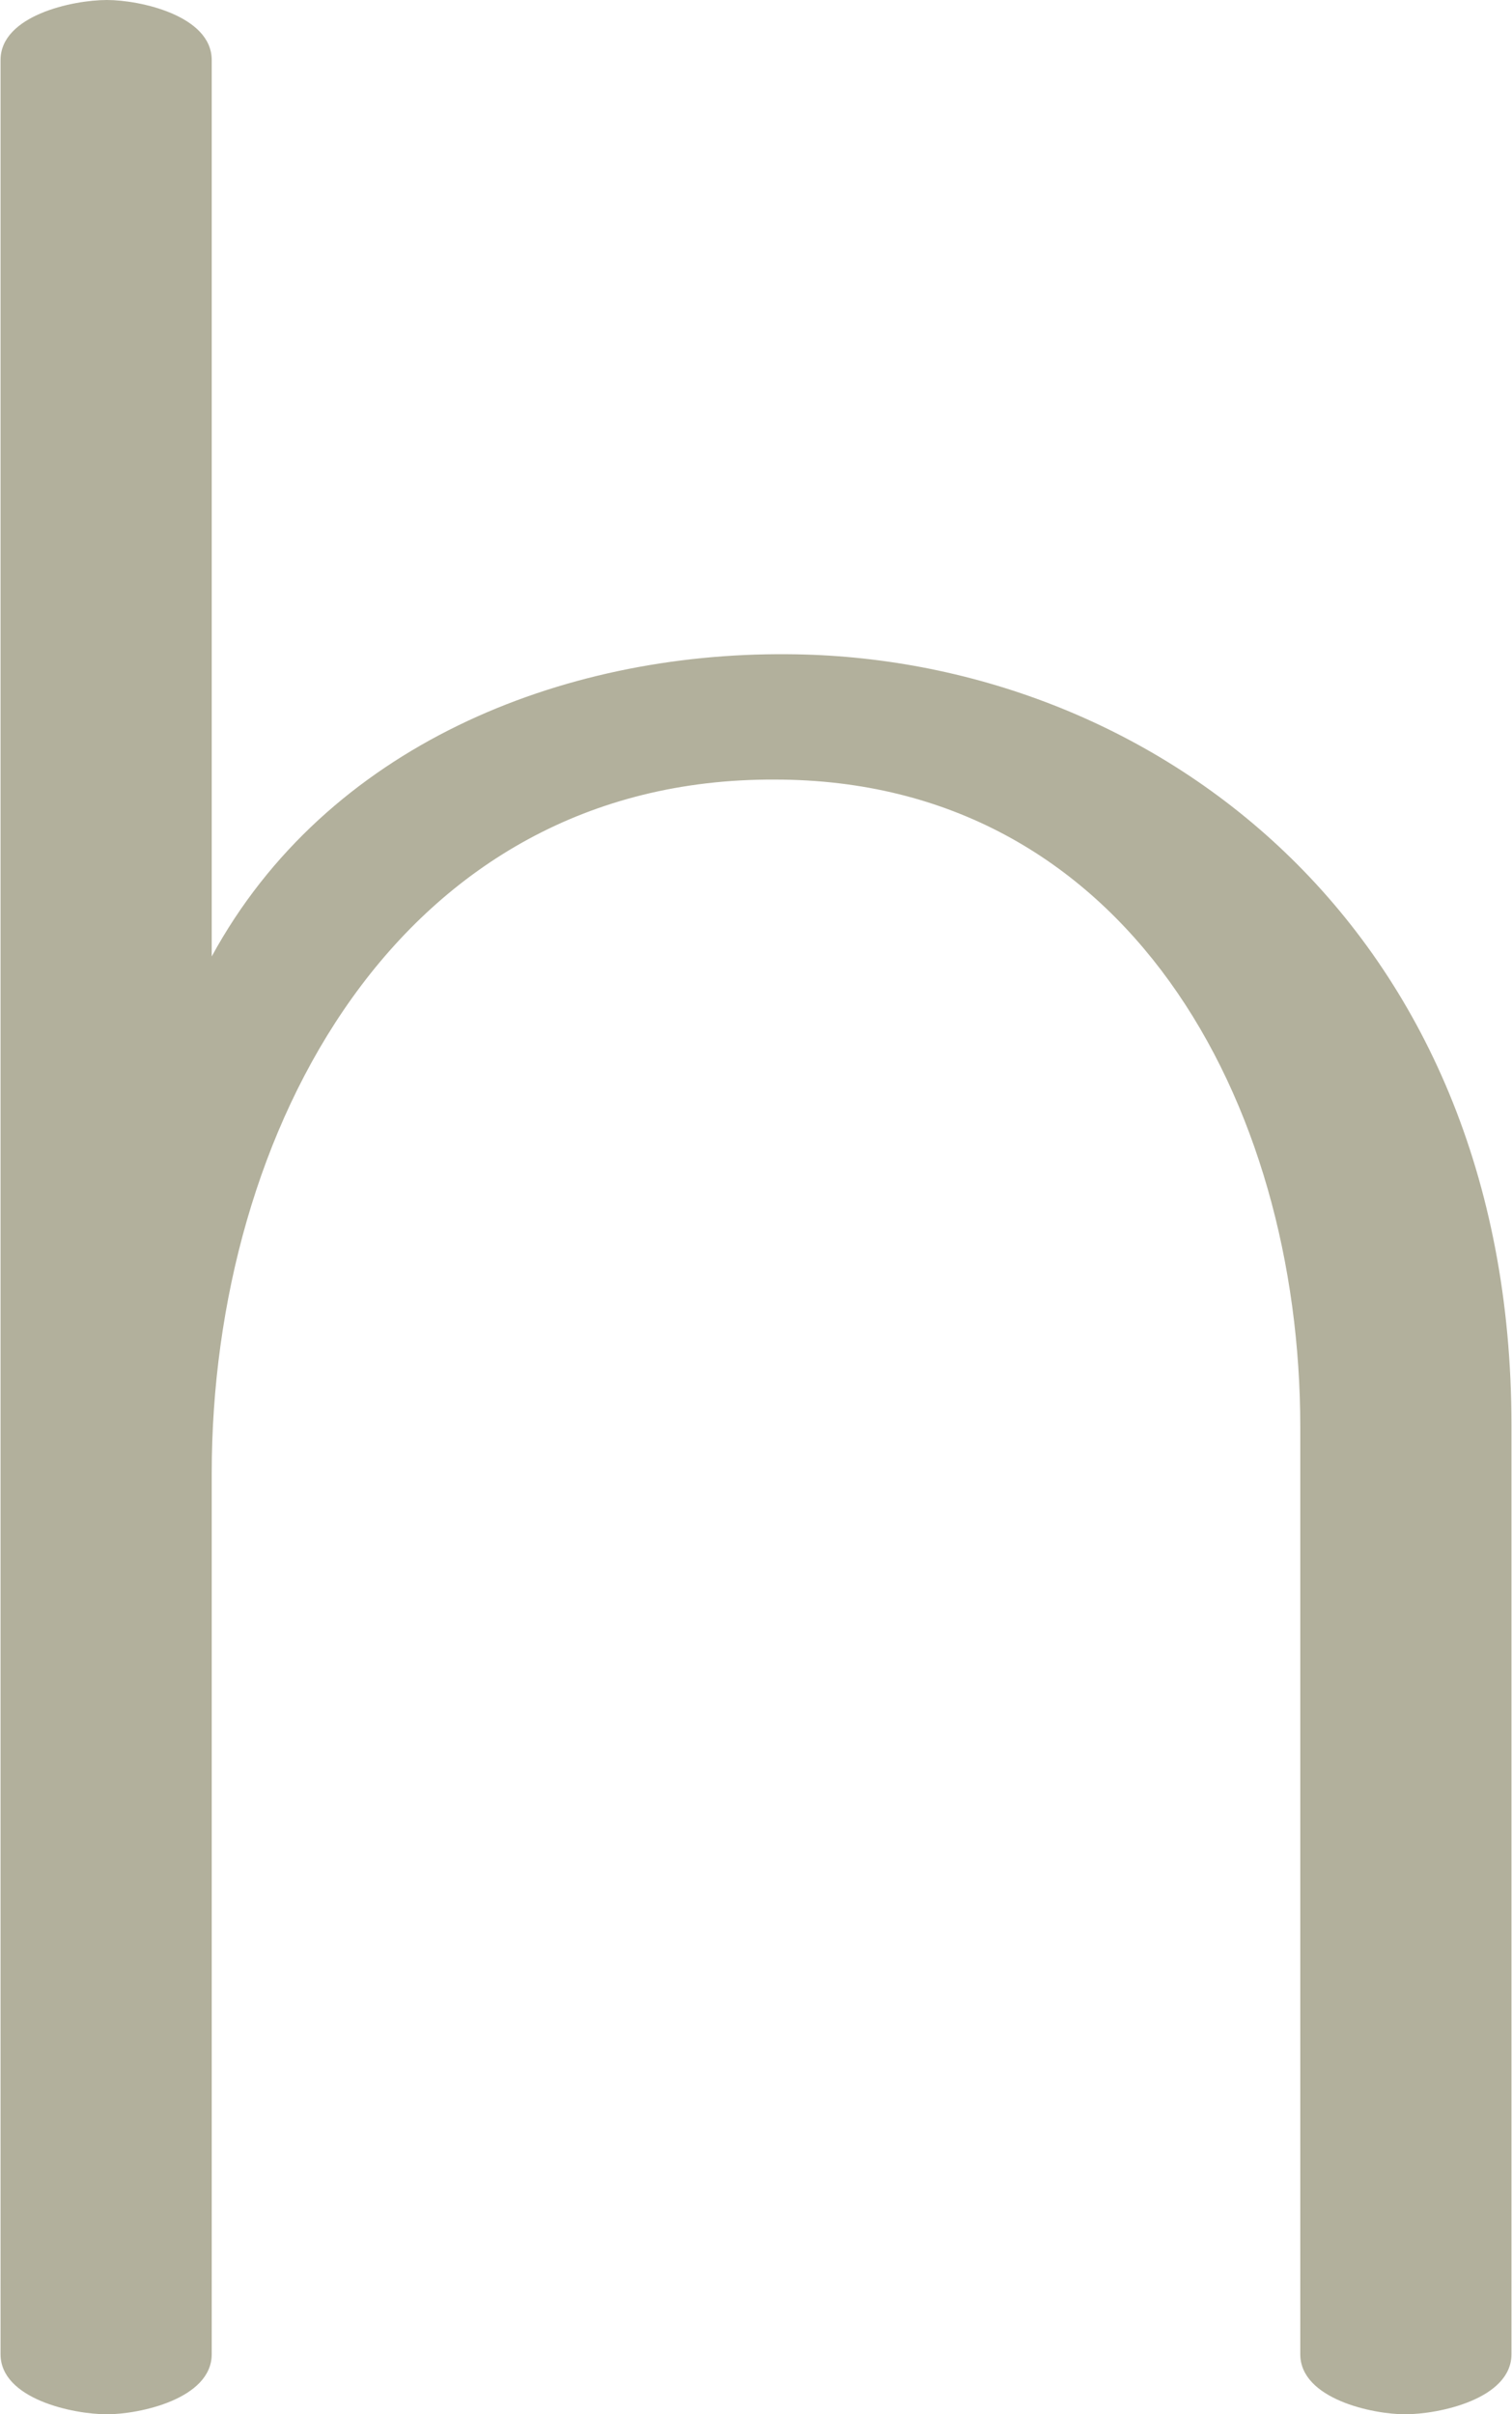 <?xml version="1.0" encoding="UTF-8"?>
<!DOCTYPE svg PUBLIC "-//W3C//DTD SVG 1.1//EN" "http://www.w3.org/Graphics/SVG/1.1/DTD/svg11.dtd">
<!-- Creator: CorelDRAW X8 -->
<svg xmlns="http://www.w3.org/2000/svg" xml:space="preserve" width="880px" height="1405px" version="1.1" style="shape-rendering:geometricPrecision; text-rendering:geometricPrecision; image-rendering:optimizeQuality; fill-rule:evenodd; clip-rule:evenodd"
viewBox="0 0 880 1406"
 xmlns:xlink="http://www.w3.org/1999/xlink">
 <defs>
  <style type="text/css">
   <![CDATA[
    .fil0 {fill:#B2B09C;fill-rule:nonzero}
   ]]>
  </style>
 </defs>
 <g id="Layer_x0020_1">
  <path class="fil0" d="M0 35l0 1336c0,26 42,35 62,35 19,0 61,-9 61,-35l0 -513c0,-199 109,-405 328,-404 205,0 306,188 306,377l0 540c0,26 42,35 61,35 20,0 62,-9 62,-35l0 -541c0,-292 -211,-448 -422,-449 -131,-1 -268,53 -335,176l0 -522c0,-26 -42,-35 -61,-35 -20,0 -62,9 -62,35z"/>
 </g>
</svg>
